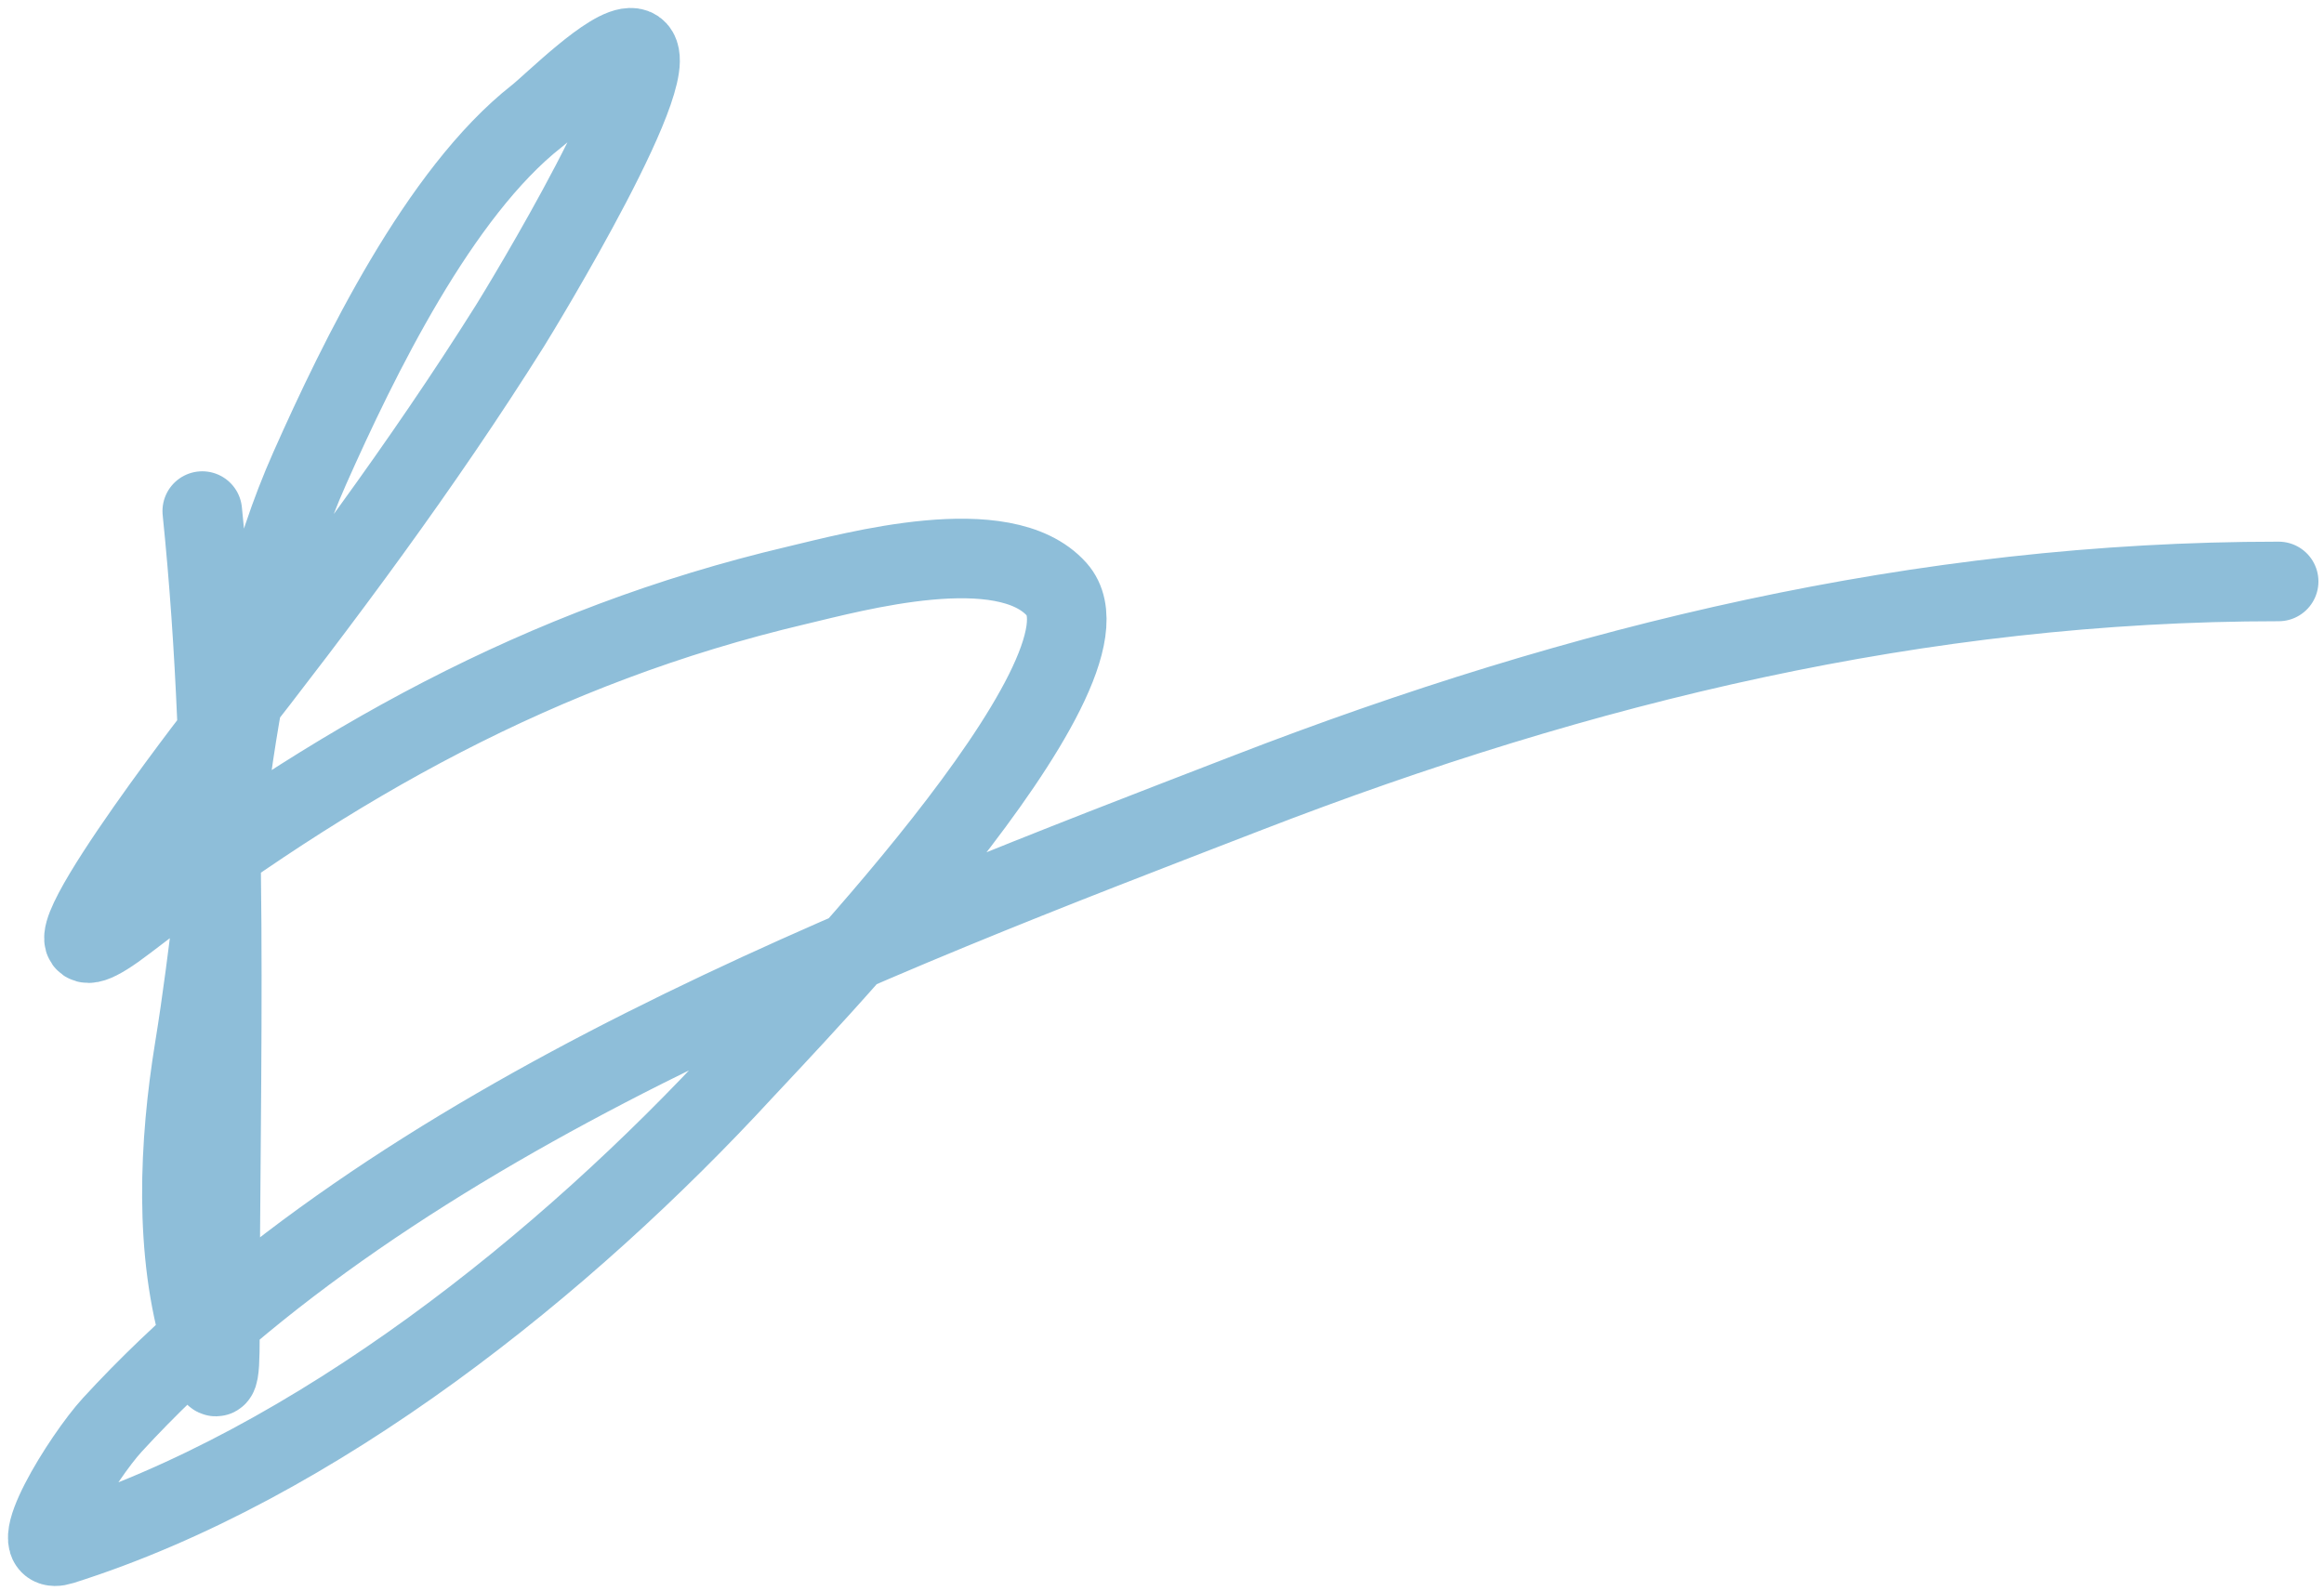 <svg width="146" height="100" viewBox="0 0 146 100" fill="none" xmlns="http://www.w3.org/2000/svg">
<path d="M12.707 32.117C14.474 49.339 13.813 66.716 13.813 84.012C13.813 86.684 13.7 87.728 12.707 84.503C10.917 78.686 11.252 71.817 12.216 65.895C14.183 53.814 14.438 40.72 19.463 29.415C22.537 22.499 27.591 12.115 33.711 7.306C34.711 6.521 38.389 2.816 39.729 3.007C42.474 3.399 32.617 19.549 32.053 20.449C26.516 29.266 20.228 37.692 13.813 45.874C12.282 47.826 -0.012 63.987 7.917 57.911C20.843 48.007 33.973 40.575 50.047 36.785C53.656 35.934 63.065 33.322 66.383 37.03C70.951 42.136 49.447 64.294 46.73 67.246C35.575 79.372 19.908 92.026 3.864 97.093C1.257 97.916 5.208 91.553 7.057 89.539C24.826 70.184 54.659 58.993 78.42 49.804C99.418 41.684 120.682 36.539 143.15 36.539" stroke="#8EBED9" stroke-width="5" stroke-linecap="round" stroke-linejoin="round"/>
</svg>
